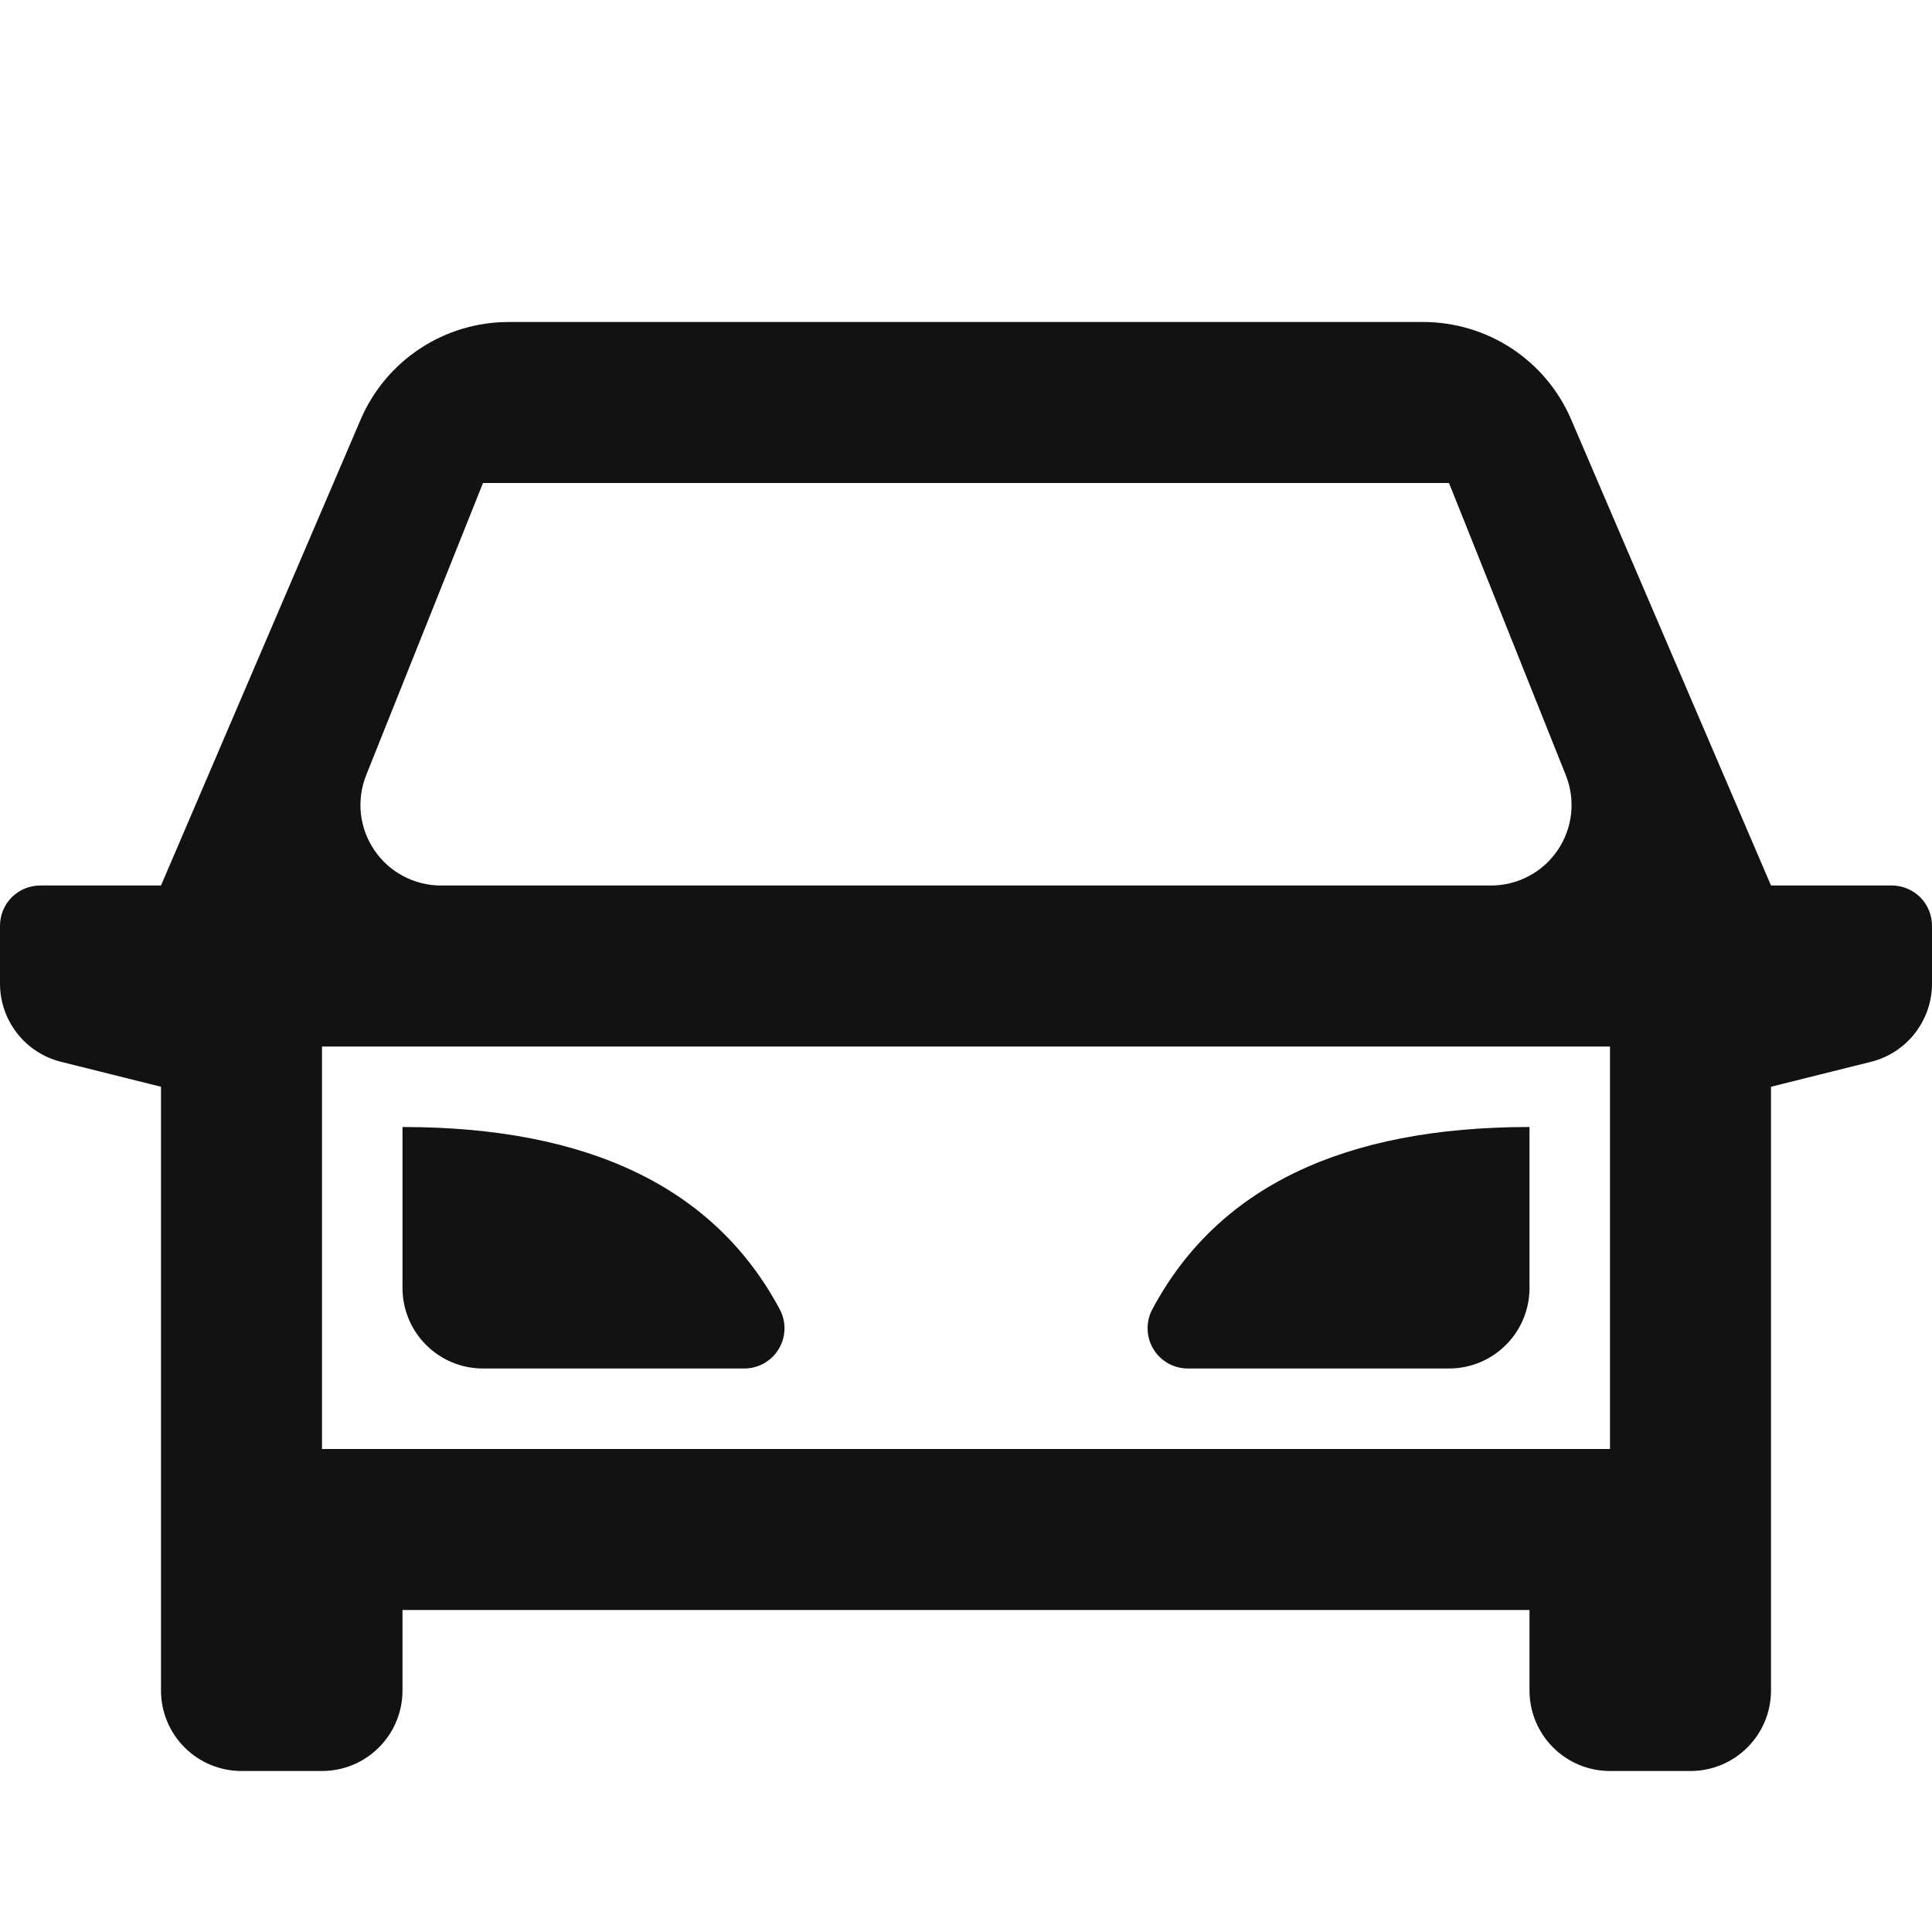 <svg width="24" height="24" viewBox="0 0 24 24" fill="none" xmlns="http://www.w3.org/2000/svg">
<g id="roadster-line" clip-path="url(#clip0_8_6435)">
<g id="Group">
<path id="Vector" d="M19 20H5V21C5 21.265 4.895 21.52 4.707 21.707C4.52 21.895 4.265 22 4 22H3C2.735 22 2.48 21.895 2.293 21.707C2.105 21.52 2 21.265 2 21V13.5L0.757 13.19C0.541 13.136 0.349 13.011 0.212 12.835C0.075 12.659 5.86043e-06 12.443 0 12.22L0 11.5C0 11.367 0.053 11.24 0.146 11.146C0.24 11.053 0.367 11 0.5 11H2L4.48 5.212C4.634 4.852 4.891 4.545 5.218 4.33C5.545 4.114 5.928 4 6.32 4H17.68C18.071 4 18.454 4.115 18.781 4.33C19.108 4.546 19.364 4.852 19.518 5.212L22 11H23.5C23.633 11 23.76 11.053 23.854 11.146C23.947 11.24 24 11.367 24 11.5V12.22C24 12.443 23.925 12.659 23.788 12.835C23.651 13.011 23.459 13.136 23.243 13.19L22 13.5V21C22 21.265 21.895 21.52 21.707 21.707C21.52 21.895 21.265 22 21 22H20C19.735 22 19.48 21.895 19.293 21.707C19.105 21.52 19 21.265 19 21V20ZM20 18V13H4V18H20ZM5.477 11H18.523C18.686 11 18.847 10.96 18.991 10.883C19.136 10.807 19.259 10.696 19.351 10.56C19.442 10.425 19.499 10.27 19.517 10.107C19.534 9.945 19.512 9.781 19.451 9.629L18 6H6L4.549 9.629C4.488 9.781 4.466 9.945 4.483 10.107C4.501 10.27 4.558 10.425 4.65 10.56C4.741 10.696 4.864 10.807 5.009 10.883C5.153 10.96 5.314 11 5.477 11ZM5 14C7.317 14 8.879 14.755 9.686 16.264C9.727 16.34 9.747 16.426 9.745 16.512C9.743 16.599 9.719 16.683 9.674 16.757C9.63 16.831 9.567 16.892 9.492 16.935C9.416 16.978 9.331 17 9.245 17H6C5.735 17 5.48 16.895 5.293 16.707C5.105 16.52 5 16.265 5 16V14ZM19 14V16C19 16.265 18.895 16.52 18.707 16.707C18.52 16.895 18.265 17 18 17H14.755C14.669 17 14.584 16.977 14.509 16.935C14.434 16.892 14.371 16.831 14.327 16.757C14.282 16.683 14.258 16.598 14.256 16.512C14.254 16.425 14.274 16.34 14.315 16.264C15.12 14.754 16.682 14 19 14Z" fill="#121212"/>
</g>
</g>
<defs>
<clipPath id="clip0_8_6435">
<rect width="24" height="24" fill="white"/>
</clipPath>
</defs>
</svg>
